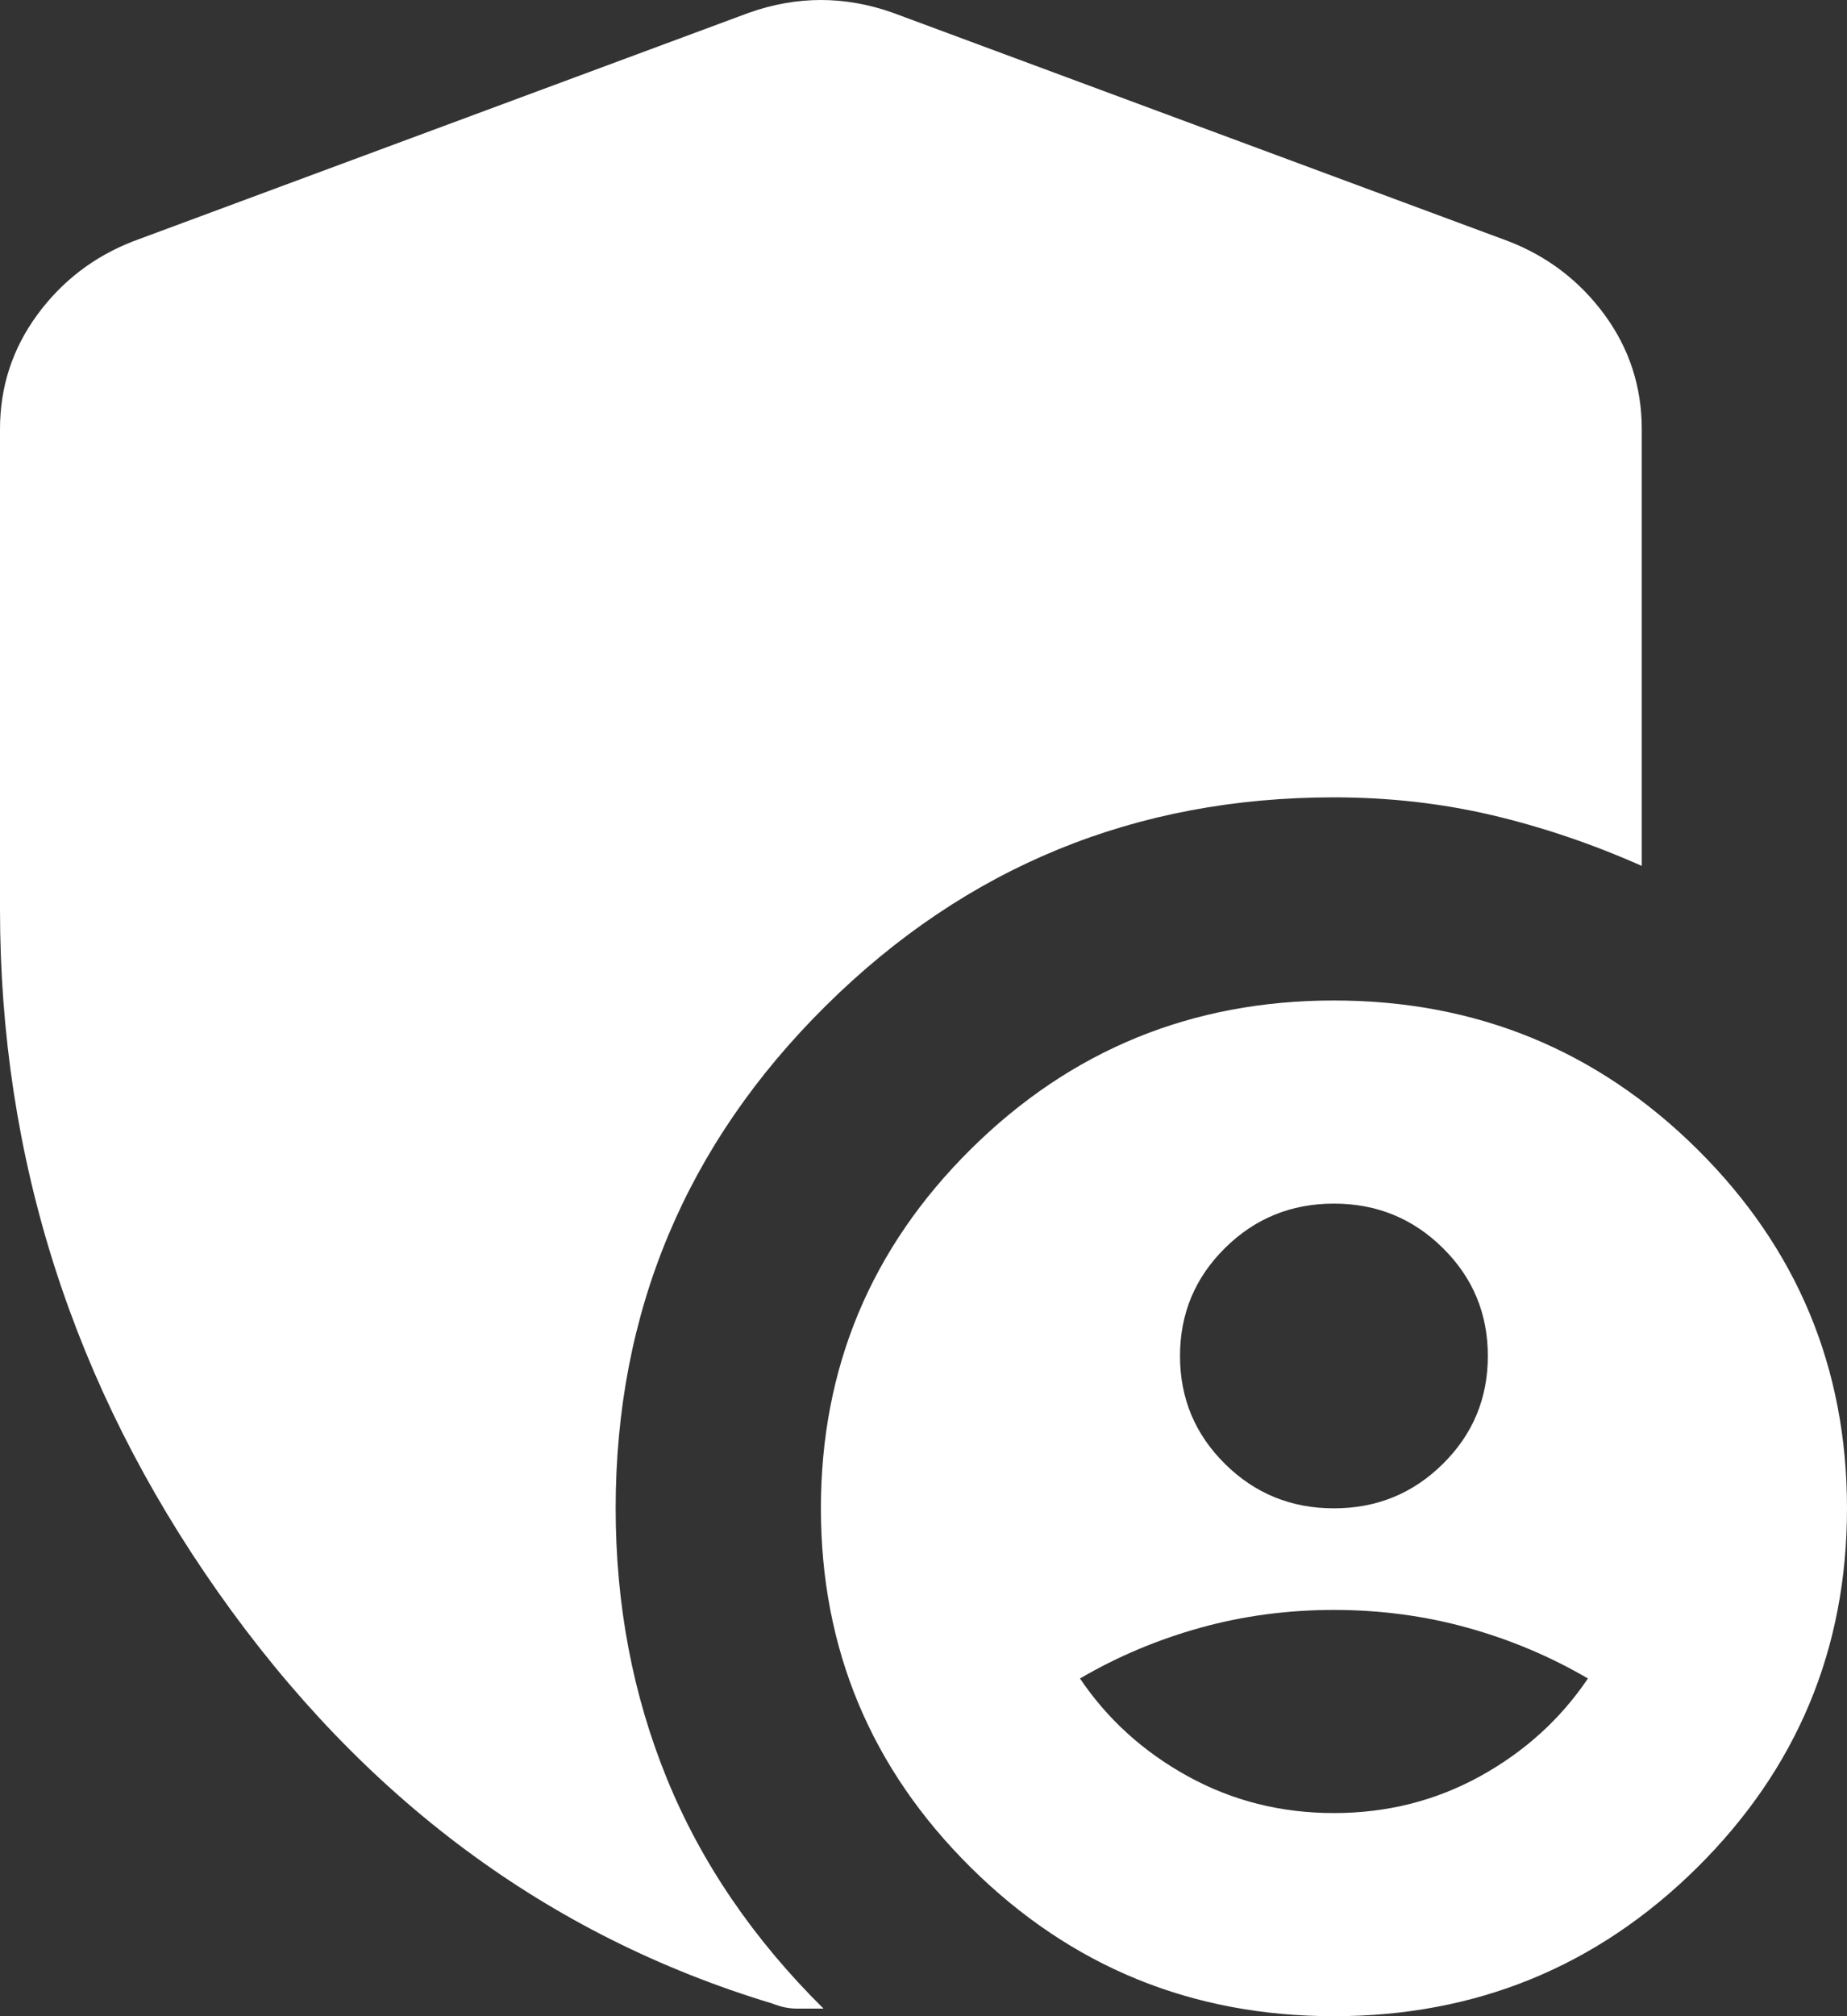 <svg width="33" height="36" viewBox="0 0 33 36" fill="none" xmlns="http://www.w3.org/2000/svg">
<rect x="0" y="0" width="33" height="36" fill="#333333" stroke="none"/>
<path d="M23.833 26.932C24.597 26.932 25.246 26.667 25.78 26.138C26.316 25.609 26.583 24.967 26.583 24.212C26.583 23.456 26.316 22.814 25.78 22.285C25.246 21.756 24.597 21.491 23.833 21.491C23.069 21.491 22.42 21.756 21.886 22.285C21.351 22.814 21.083 23.456 21.083 24.212C21.083 24.967 21.351 25.609 21.886 26.138C22.42 26.667 23.069 26.932 23.833 26.932ZM23.833 32.373C24.781 32.373 25.651 32.153 26.446 31.715C27.24 31.277 27.882 30.695 28.371 29.97C27.699 29.577 26.981 29.275 26.217 29.063C25.453 28.851 24.658 28.746 23.833 28.746C23.008 28.746 22.214 28.851 21.45 29.063C20.686 29.275 19.968 29.577 19.296 29.97C19.785 30.695 20.426 31.277 21.221 31.715C22.015 32.153 22.886 32.373 23.833 32.373ZM23.833 36C21.297 36 19.136 35.116 17.349 33.349C15.561 31.58 14.667 29.441 14.667 26.932C14.667 24.423 15.561 22.284 17.349 20.515C19.136 18.748 21.297 17.864 23.833 17.864C26.369 17.864 28.532 18.748 30.32 20.515C32.107 22.284 33 24.423 33 26.932C33 29.441 32.107 31.58 30.32 33.349C28.532 35.116 26.369 36 23.833 36ZM14.667 35.864H14.23C14.093 35.864 13.949 35.834 13.796 35.773C9.793 34.564 6.493 32.116 3.896 28.428C1.299 24.741 0 20.675 0 16.232V7.662C0 6.907 0.222 6.227 0.665 5.622C1.108 5.018 1.681 4.579 2.383 4.307L13.383 0.227C13.811 0.076 14.239 0 14.667 0C15.094 0 15.522 0.076 15.95 0.227L26.95 4.307C27.653 4.579 28.226 5.018 28.67 5.622C29.112 6.227 29.333 6.907 29.333 7.662V15.461C28.447 15.068 27.554 14.766 26.653 14.554C25.751 14.343 24.811 14.237 23.833 14.237C20.289 14.237 17.264 15.476 14.758 17.955C12.253 20.433 11 23.426 11 26.932C11 28.655 11.306 30.265 11.917 31.762C12.528 33.257 13.46 34.625 14.713 35.864H14.667Z" fill="white"/>
</svg>
